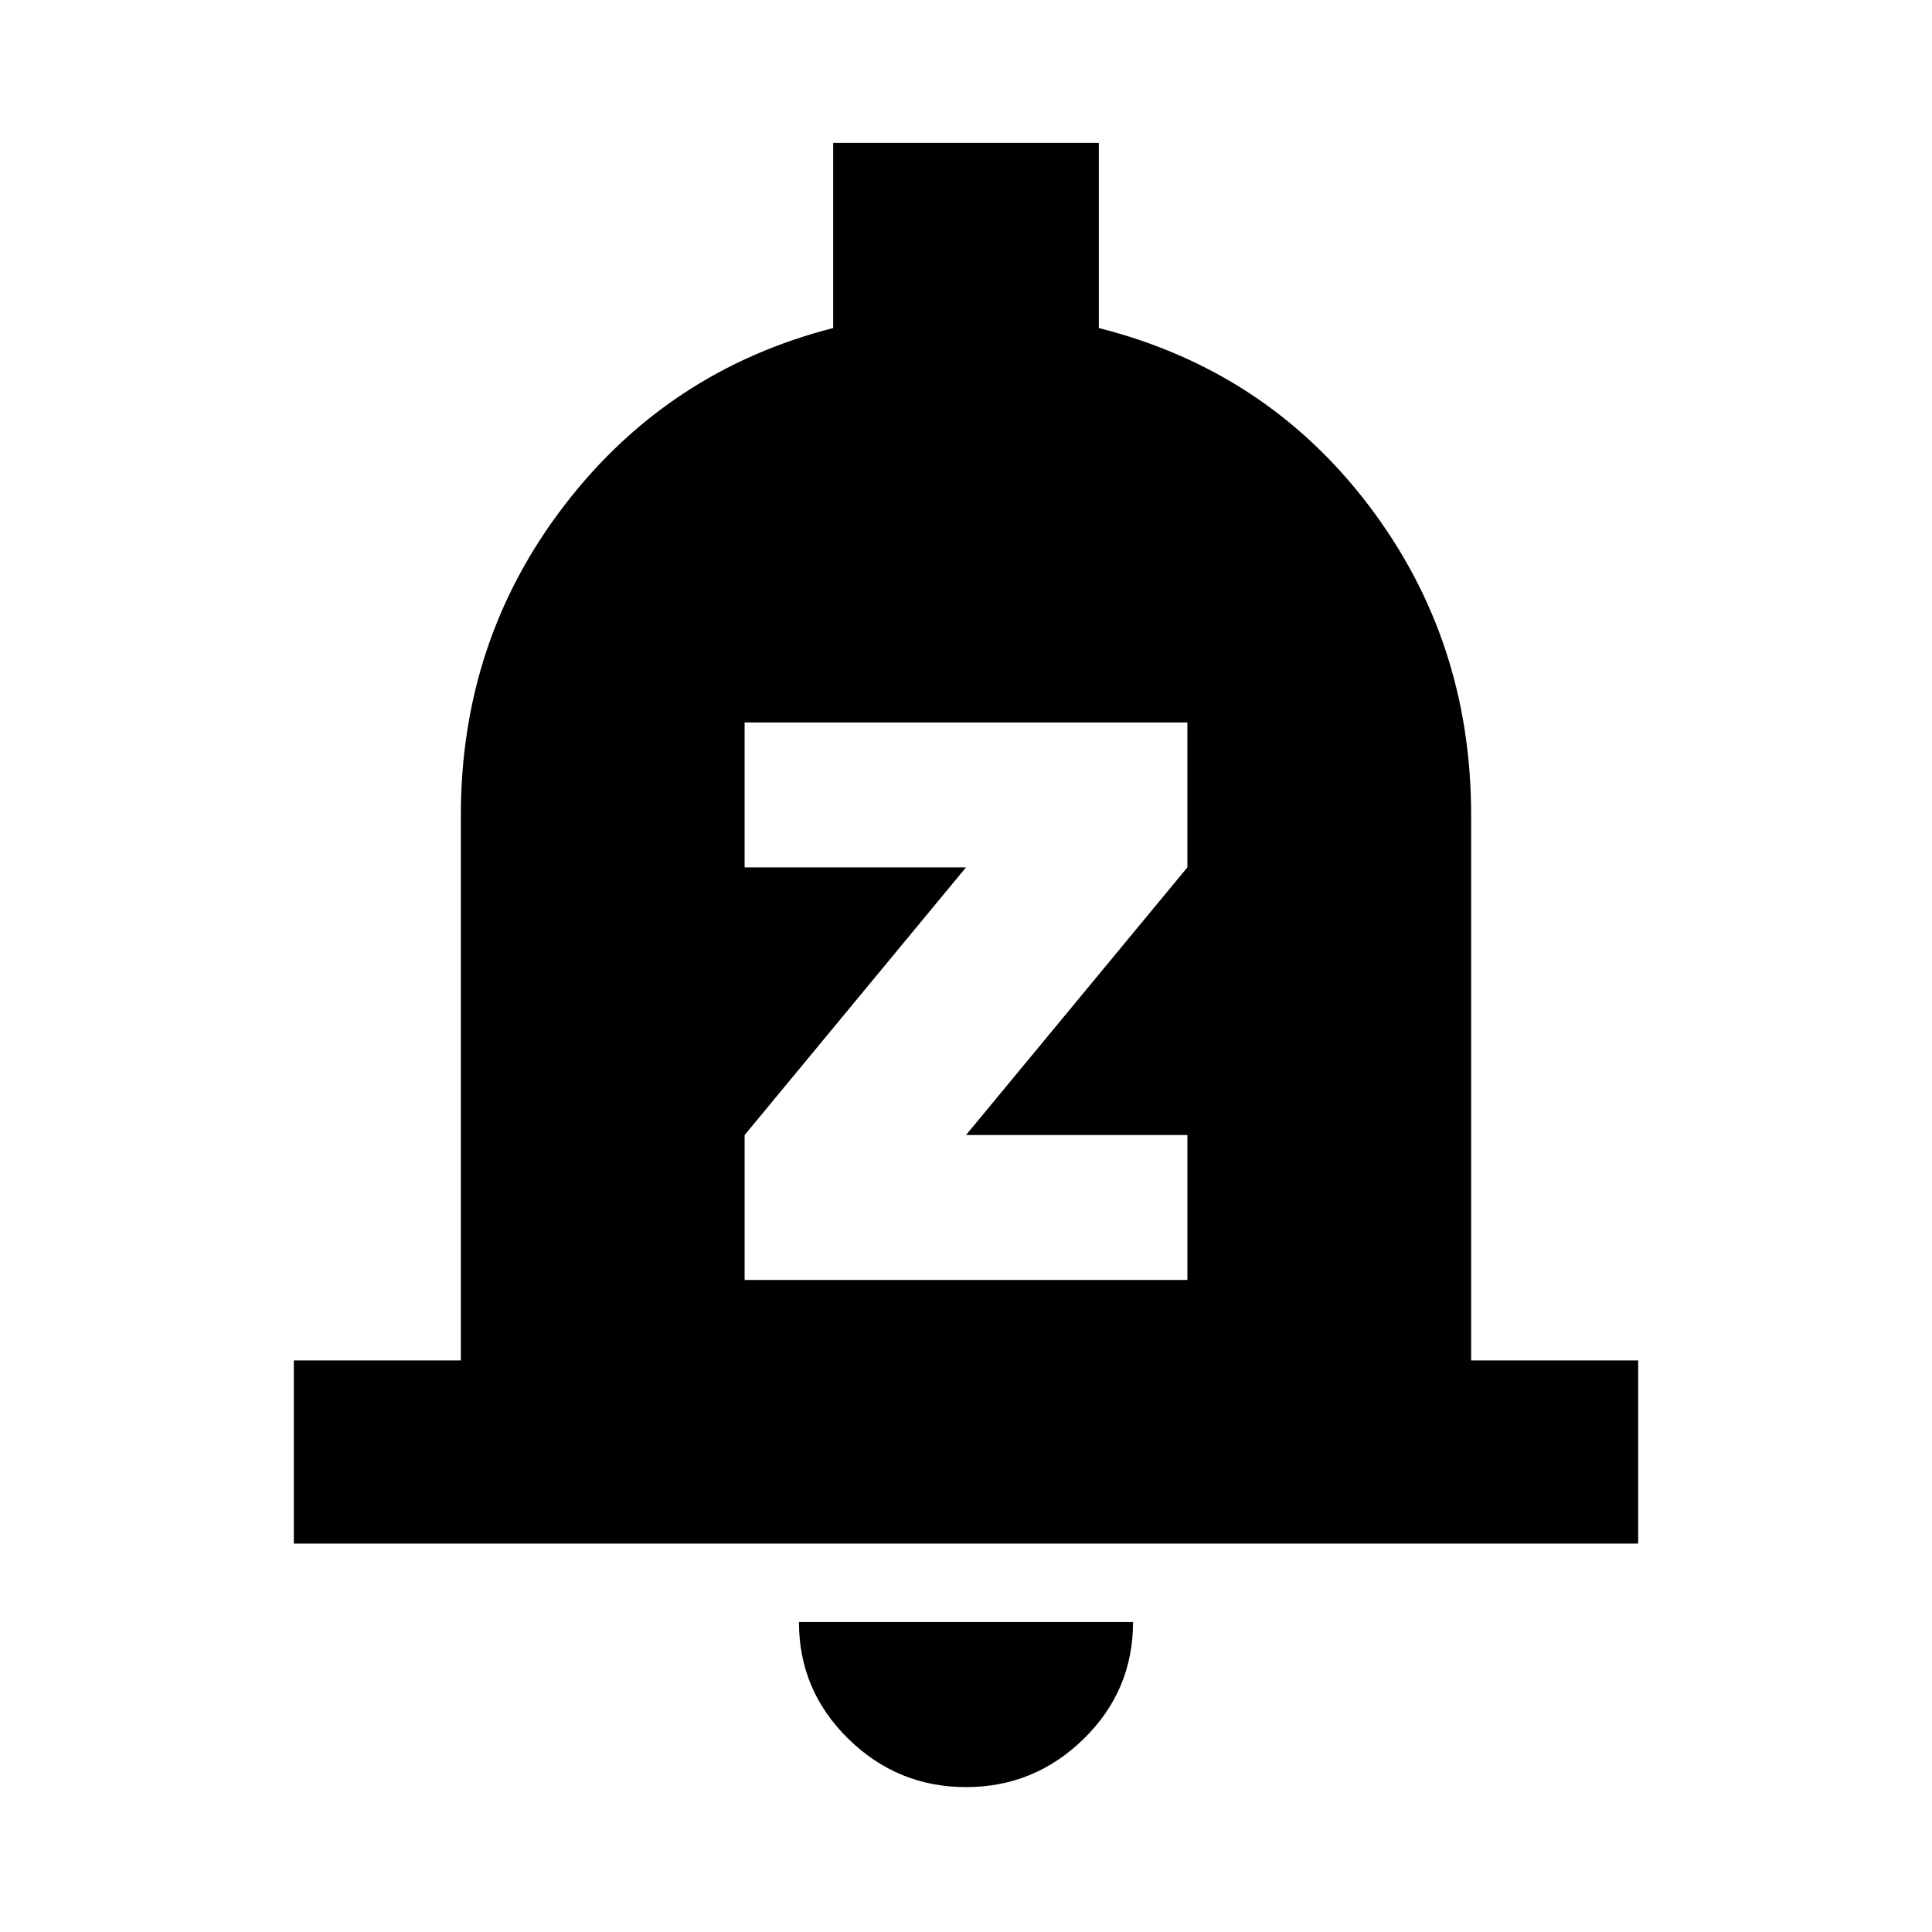 <svg xmlns="http://www.w3.org/2000/svg" height="24" width="24"><path d="M9.25 15.9h5.5v-1.8H12l2.75-3.325v-1.8h-5.5v1.8H12L9.25 14.1Zm-5.6 3.275V16.9h2.075v-6.775q0-2.175 1.288-3.85Q8.3 4.6 10.35 4.075v-2.3h3.3v2.3q2.075.525 3.35 2.2 1.275 1.675 1.275 3.85V16.9h2.075v2.275ZM12 22.2q-.85 0-1.462-.6-.613-.6-.613-1.45h4.15q0 .85-.612 1.45-.613.6-1.463.6Z"/></svg>